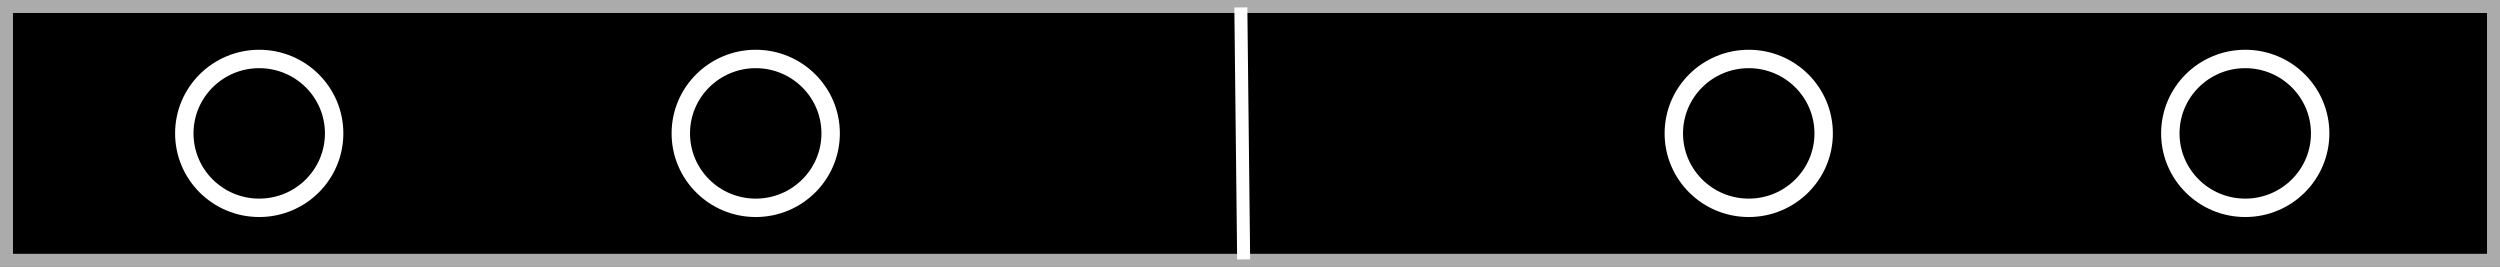 <?xml version="1.0" encoding="UTF-8" standalone="no"?>
<!-- Created with Inkscape (http://www.inkscape.org/) -->

<svg
   width="50.921mm"
   height="5.434mm"
   viewBox="0 0 50.921 5.434"
   version="1.1"
   id="svg1"
   inkscape:version="1.3.2 (091e20e, 2023-11-25, custom)"
   sodipodi:docname="horizontalDeviationScale.svg"
   inkscape:export-filename="GsDeviation.png"
   inkscape:export-xdpi="96"
   inkscape:export-ydpi="96"
   xmlns:inkscape="http://www.inkscape.org/namespaces/inkscape"
   xmlns:sodipodi="http://sodipodi.sourceforge.net/DTD/sodipodi-0.dtd"
   xmlns="http://www.w3.org/2000/svg"
   xmlns:svg="http://www.w3.org/2000/svg">
  <rect x="0" y="0" width="50.921" height="5.434" fill="#808080" stroke="none"/>
  <sodipodi:namedview
     id="namedview1"
     pagecolor="#ffffff"
     bordercolor="#000000"
     borderopacity="0.25"
     inkscape:showpageshadow="2"
     inkscape:pageopacity="0.0"
     inkscape:pagecheckerboard="0"
     inkscape:deskcolor="#d1d1d1"
     inkscape:document-units="px"
     showgrid="true"
     inkscape:zoom="3.2676487"
     inkscape:cx="225.39143"
     inkscape:cy="42.538233"
     inkscape:window-width="3840"
     inkscape:window-height="2054"
     inkscape:window-x="2869"
     inkscape:window-y="-11"
     inkscape:window-maximized="1"
     inkscape:current-layer="layer1">
    <inkscape:grid
       id="grid1"
       units="px"
       originx="-81.096"
       originy="-58.203"
       spacingx="0.265"
       spacingy="0.265"
       empcolor="#0099e5"
       empopacity="0.302"
       color="#0099e5"
       opacity="0.149"
       empspacing="5"
       dotted="false"
       gridanglex="30"
       gridanglez="30"
       visible="true" />
    <sodipodi:guide
       position="19.71,318.161"
       orientation="0,23"
       id="guide2"
       inkscape:locked="false" />
  </sodipodi:namedview>
  <defs
     id="defs1" />
  <g
     inkscape:label="Layer 1"
     inkscape:groupmode="layer"
     id="layer1"
     transform="translate(-81.096,-58.203)">
    <rect
       style="fill:#000000;fill-opacity:1;stroke:#ababab;stroke-width:0.265;stroke-dasharray:none;stroke-opacity:1"
       id="rect1"
       width="50.657"
       height="5.17"
       x="81.228"
       y="58.335" />
    <ellipse
       style="fill:#000000;fill-opacity:1;stroke:#ffffff;stroke-width:0.375;stroke-opacity:1"
       id="path1"
       cx="86.376"
       cy="60.92"
       rx="1.526"
       ry="1.516" />
    <ellipse
       style="fill:#000000;fill-opacity:1;stroke:#ffffff;stroke-width:0.375;stroke-opacity:1"
       id="path1-6-3"
       cx="126.828"
       cy="60.92"
       rx="1.526"
       ry="1.516" />
    <ellipse
       style="fill:#000000;fill-opacity:1;stroke:#ffffff;stroke-width:0.375;stroke-opacity:1"
       id="path1-19"
       cx="96.489"
       cy="60.92"
       rx="1.526"
       ry="1.516" />
    <ellipse
       style="fill:#000000;fill-opacity:1;stroke:#ffffff;stroke-width:0.375;stroke-opacity:1"
       id="path1-4"
       cx="116.715"
       cy="60.92"
       rx="1.526"
       ry="1.516" />
    <path
       style="fill:#000000;stroke-width:0.265;stroke-dasharray:none"
       d="m 106.427,63.487 -0.057,-5.133"
       id="path3" />
    <path
       style="fill:#000000;stroke:#ffffff;stroke-width:0.265;stroke-dasharray:none;stroke-opacity:1"
       d="m 106.427,63.487 -0.057,-5.133"
       id="path4"
       inkscape:export-filename="horizontalDeviationScale.png"
       inkscape:export-xdpi="96"
       inkscape:export-ydpi="96" />
  </g>
</svg>
